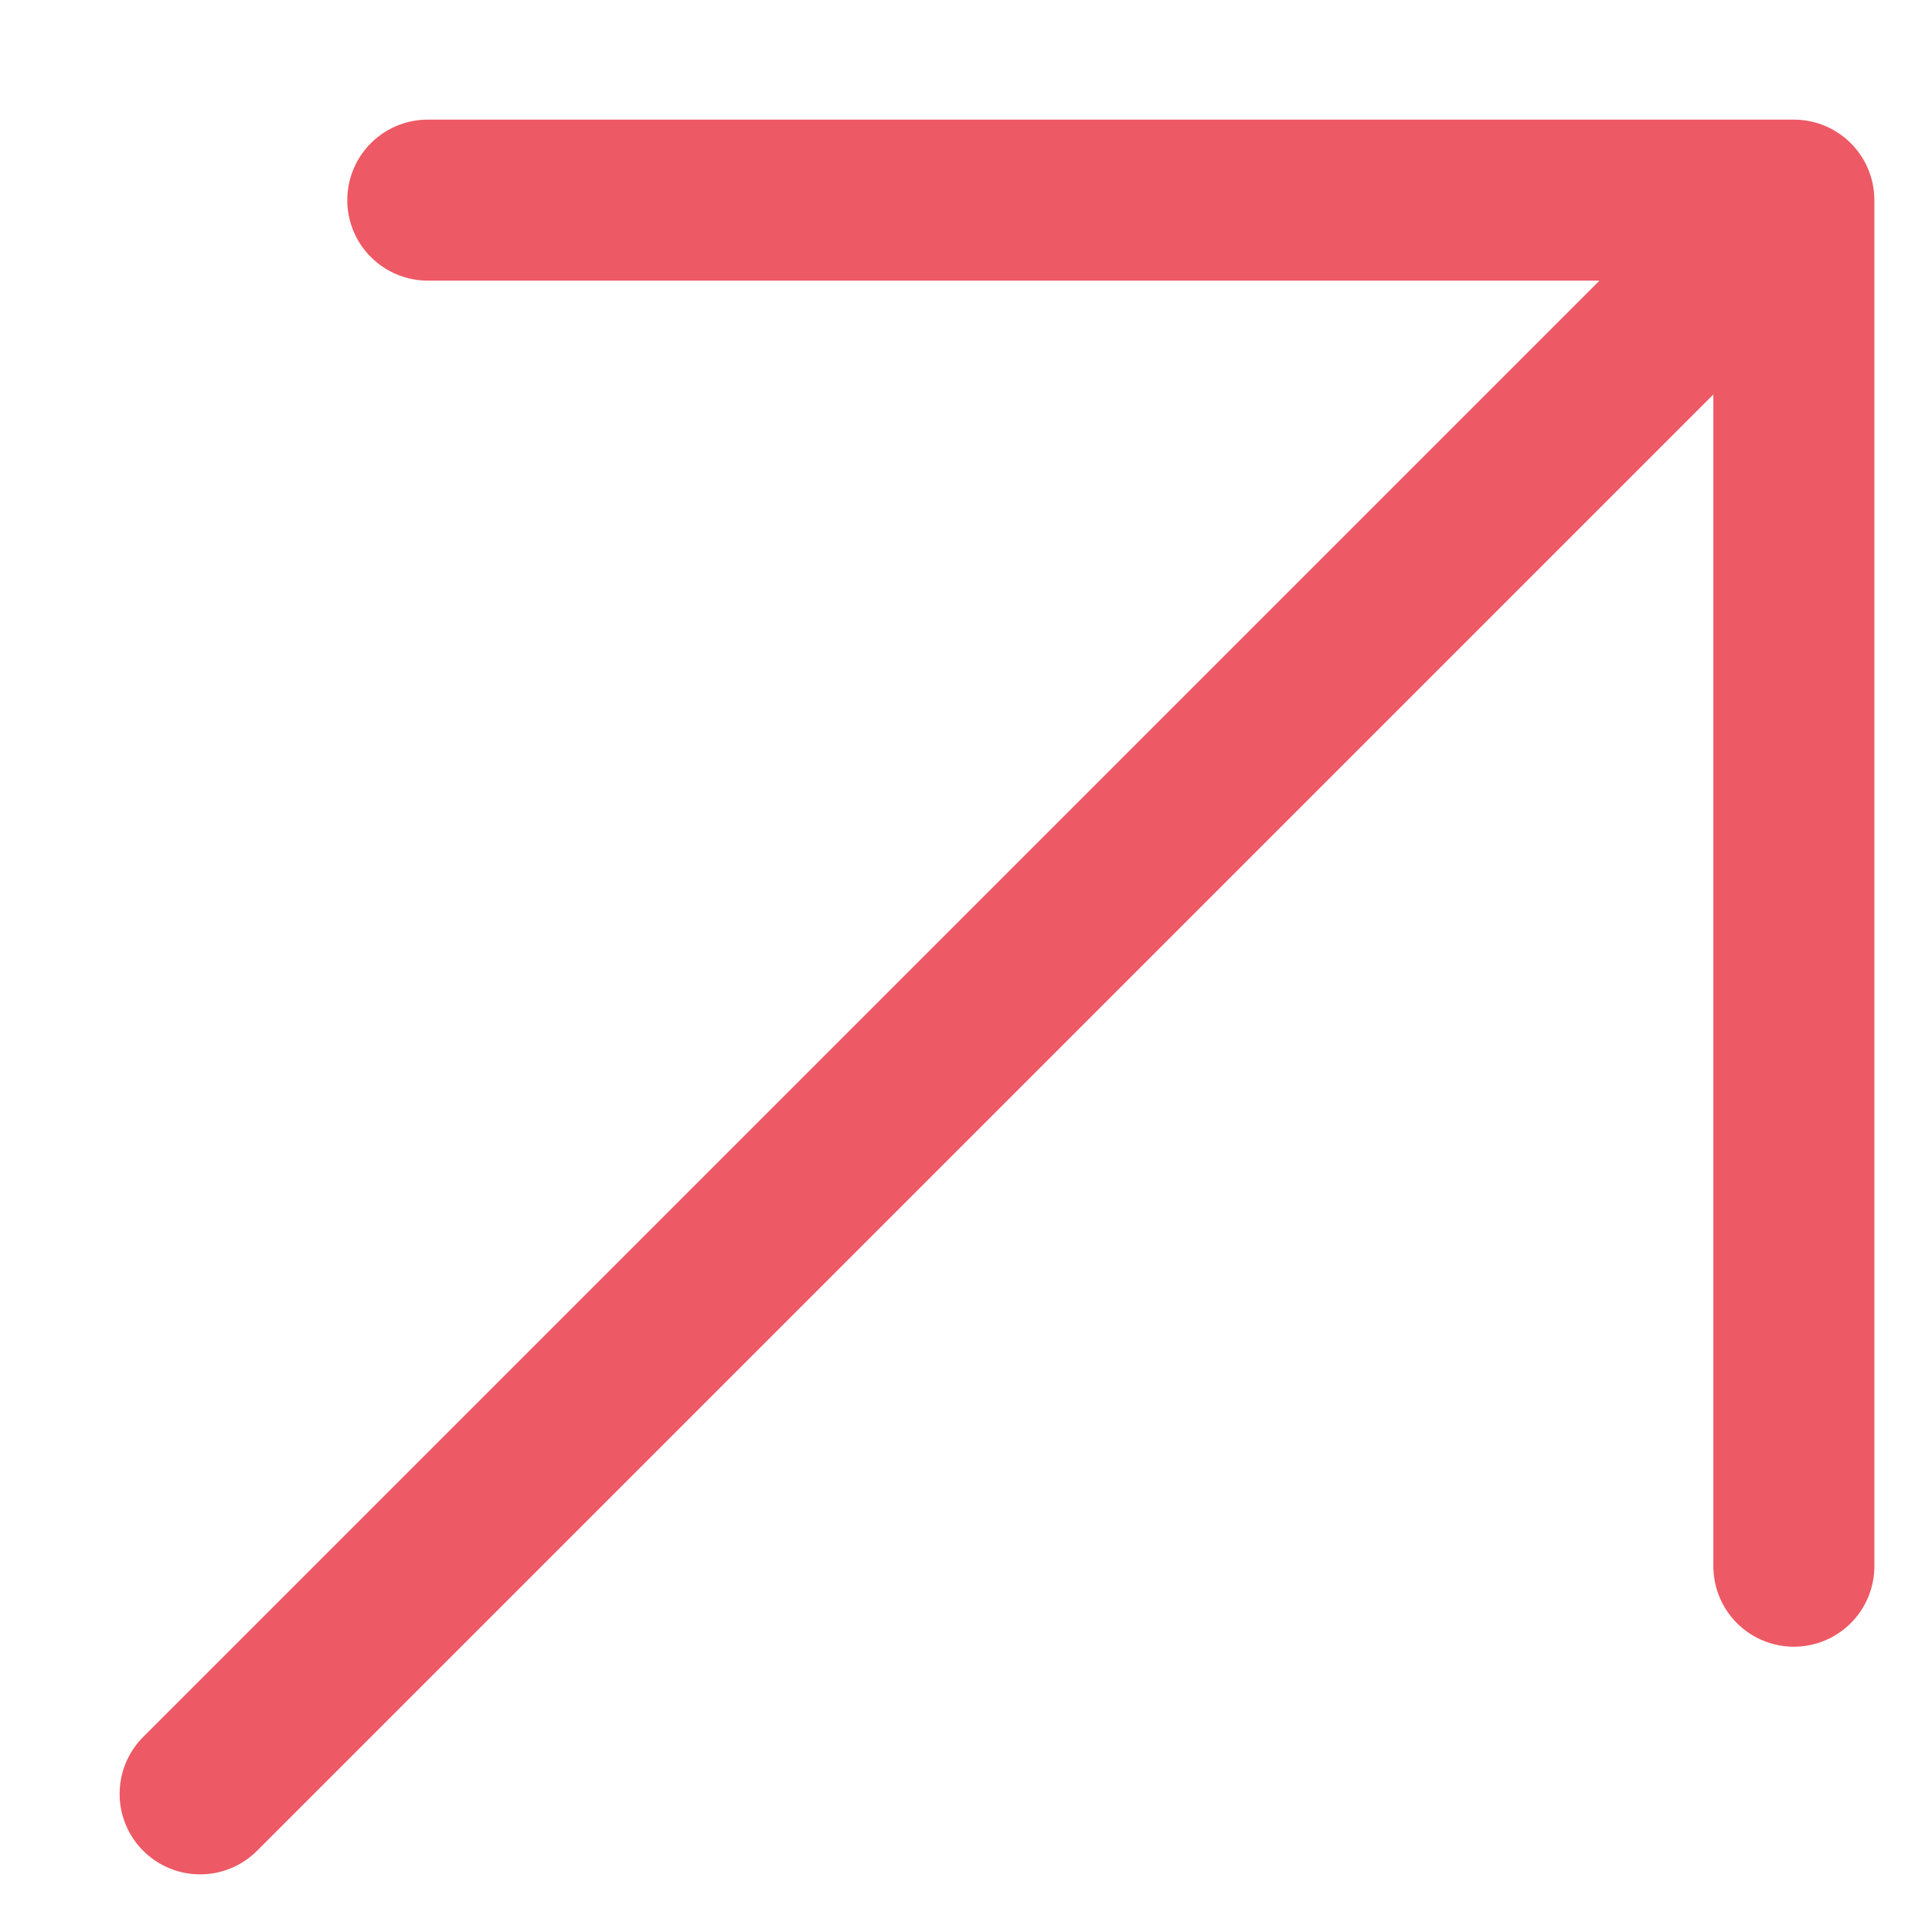 <?xml version="1.0" encoding="UTF-8" standalone="no"?><svg width='12' height='12' viewBox='0 0 12 12' fill='none' xmlns='http://www.w3.org/2000/svg'>
<path d='M11.142 1.243V9.728M11.142 1.243H2.657M11.142 1.243L1.243 11.142' stroke='#ED5964' stroke-linecap='round' stroke-linejoin='round'/>
</svg>
